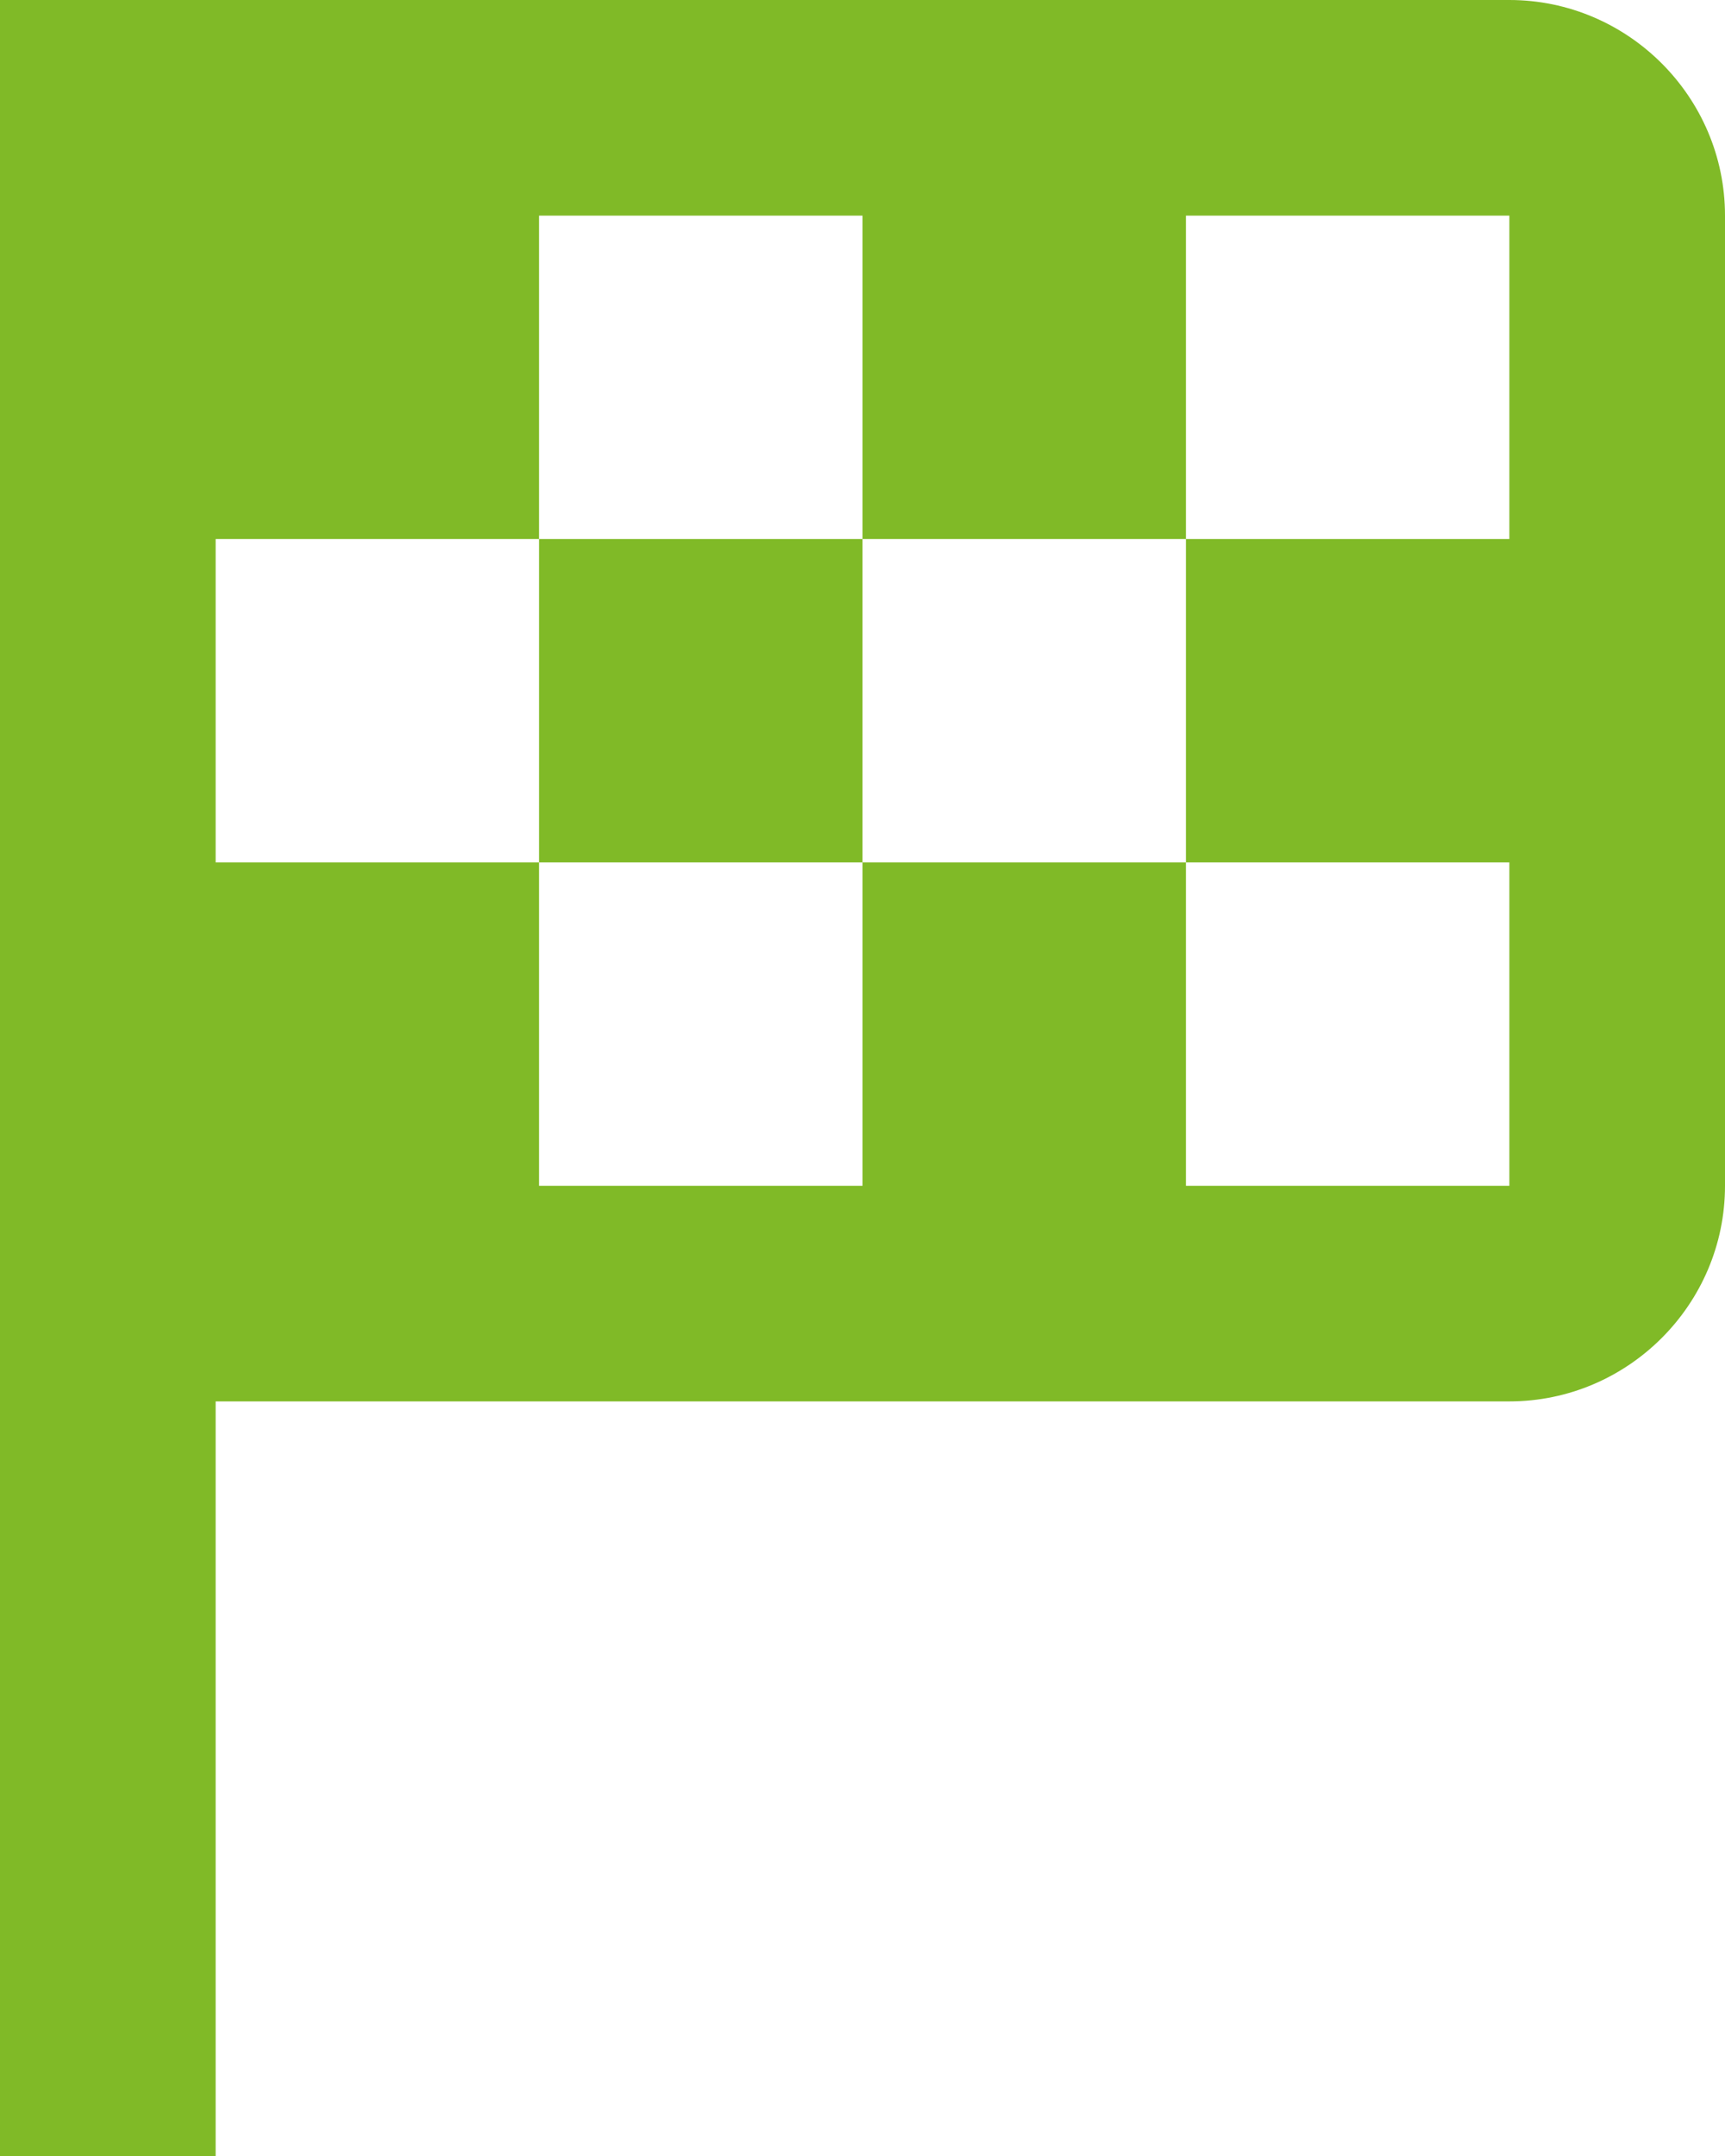 <?xml version="1.0" encoding="UTF-8"?>
<svg width="16px" height="20px" viewBox="0 0 16 20" version="1.1" xmlns="http://www.w3.org/2000/svg" xmlns:xlink="http://www.w3.org/1999/xlink">
    <!-- Generator: Sketch 39.1 (31720) - http://www.bohemiancoding.com/sketch -->
    <title>Untitled 3</title>
    <desc>Created with Sketch.</desc>
    <defs></defs>
    <g id="Page-1" stroke="none" stroke-width="1" fill="none" fill-rule="evenodd">
        <path d="M0,0 L0,13 L0,20 L2,20 L2,13 L14,13 C15.1,13 16,12.1 16,11 L16,2 C16,0.9 15.1,0 14,0 L2,0 L0,0 Z M5,2 L8,2 L8,5 L11,5 L11,2 L14,2 L14,5 L11,5 L11,8 L14,8 L14,11 L11,11 L11,8 L8,8 L8,11 L5,11 L5,8 L2,8 L2,5 L5,5 L5,2 Z M5,5 L5,8 L8,8 L8,5 L5,5 Z" id="Shape" fill="#80BA27"></path>
    </g>
</svg>